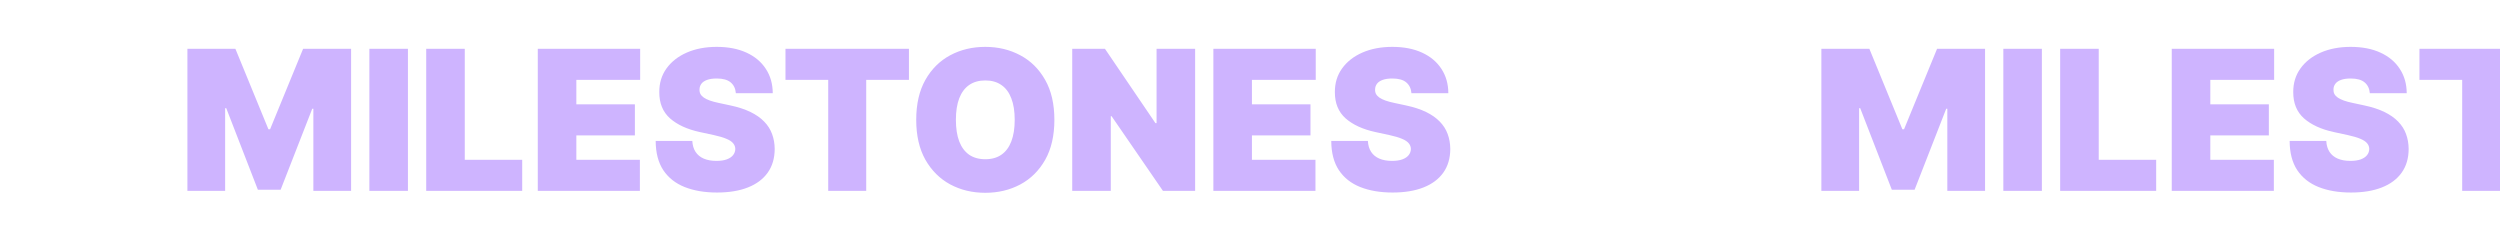 <svg width="1439" height="137" viewBox="0 0 1439 137" fill="none" xmlns="http://www.w3.org/2000/svg">
<path d="M107.871 28.097H135.498L154.501 74.407H155.459L174.462 28.097H202.089V109.858H180.371V62.59H179.732L161.527 109.219H148.433L130.228 62.27H129.589V109.858H107.871V28.097ZM234.805 28.097V109.858H212.608V28.097H234.805ZM245.325 109.858V28.097H267.522V91.973H300.578V109.858H245.325ZM309.55 109.858V28.097H368.476V45.982H331.747V60.035H365.442V77.92H331.747V91.973H368.316V109.858H309.55ZM423.559 53.647C423.346 50.986 422.348 48.91 420.565 47.419C418.808 45.929 416.133 45.184 412.54 45.184C410.251 45.184 408.375 45.463 406.911 46.022C405.474 46.554 404.409 47.286 403.717 48.218C403.025 49.149 402.666 50.214 402.64 51.411C402.586 52.396 402.759 53.288 403.159 54.086C403.584 54.858 404.25 55.563 405.155 56.202C406.06 56.814 407.217 57.373 408.628 57.879C410.039 58.385 411.715 58.837 413.658 59.236L420.365 60.673C424.89 61.632 428.762 62.896 431.983 64.466C435.203 66.037 437.838 67.886 439.887 70.015C441.937 72.118 443.44 74.487 444.399 77.122C445.383 79.757 445.889 82.631 445.916 85.745C445.889 91.121 444.545 95.672 441.883 99.398C439.222 103.124 435.416 105.959 430.466 107.902C425.542 109.845 419.62 110.816 412.7 110.816C405.594 110.816 399.393 109.765 394.096 107.662C388.826 105.56 384.728 102.326 381.8 97.961C378.899 93.57 377.435 87.954 377.408 81.114H398.488C398.621 83.616 399.246 85.718 400.364 87.422C401.482 89.125 403.052 90.416 405.075 91.294C407.124 92.172 409.559 92.612 412.381 92.612C414.749 92.612 416.732 92.319 418.329 91.733C419.926 91.148 421.137 90.336 421.962 89.298C422.787 88.26 423.213 87.076 423.24 85.745C423.213 84.494 422.8 83.403 422.002 82.471C421.23 81.513 419.953 80.661 418.169 79.916C416.386 79.144 413.978 78.426 410.943 77.76L402.799 76.004C395.56 74.433 389.851 71.812 385.672 68.139C381.521 64.439 379.458 59.396 379.484 53.008C379.458 47.819 380.842 43.281 383.636 39.395C386.458 35.482 390.357 32.435 395.334 30.253C400.337 28.07 406.073 26.979 412.54 26.979C419.141 26.979 424.85 28.083 429.667 30.293C434.484 32.502 438.197 35.615 440.805 39.634C443.44 43.627 444.771 48.297 444.798 53.647H423.559ZM452.124 45.982V28.097H523.186V45.982H498.593V109.858H476.716V45.982H452.124ZM606.903 68.977C606.903 78.08 605.133 85.758 601.594 92.013C598.054 98.241 593.276 102.965 587.261 106.185C581.246 109.379 574.539 110.976 567.14 110.976C559.688 110.976 552.955 109.366 546.94 106.145C540.951 102.898 536.187 98.161 532.647 91.933C529.134 85.678 527.378 78.026 527.378 68.977C527.378 59.875 529.134 52.21 532.647 45.982C536.187 39.727 540.951 35.003 546.94 31.809C552.955 28.589 559.688 26.979 567.14 26.979C574.539 26.979 581.246 28.589 587.261 31.809C593.276 35.003 598.054 39.727 601.594 45.982C605.133 52.21 606.903 59.875 606.903 68.977ZM584.068 68.977C584.068 64.08 583.415 59.955 582.111 56.601C580.834 53.221 578.931 50.666 576.402 48.936C573.901 47.18 570.813 46.301 567.14 46.301C563.467 46.301 560.367 47.18 557.838 48.936C555.337 50.666 553.434 53.221 552.129 56.601C550.852 59.955 550.213 64.08 550.213 68.977C550.213 73.875 550.852 78.013 552.129 81.393C553.434 84.747 555.337 87.302 557.838 89.058C560.367 90.788 563.467 91.653 567.14 91.653C570.813 91.653 573.901 90.788 576.402 89.058C578.931 87.302 580.834 84.747 582.111 81.393C583.415 78.013 584.068 73.875 584.068 68.977ZM687.916 28.097V109.858H669.392L639.849 66.901H639.37V109.858H617.173V28.097H636.017L665.08 70.894H665.719V28.097H687.916ZM698.416 109.858V28.097H757.341V45.982H720.613V60.035H754.307V77.92H720.613V91.973H757.182V109.858H698.416ZM812.424 53.647C812.212 50.986 811.213 48.91 809.43 47.419C807.674 45.929 804.999 45.184 801.406 45.184C799.117 45.184 797.241 45.463 795.777 46.022C794.34 46.554 793.275 47.286 792.583 48.218C791.891 49.149 791.532 50.214 791.505 51.411C791.452 52.396 791.625 53.288 792.024 54.086C792.45 54.858 793.115 55.563 794.02 56.202C794.925 56.814 796.083 57.373 797.493 57.879C798.904 58.385 800.581 58.837 802.524 59.236L809.231 60.673C813.755 61.632 817.628 62.896 820.848 64.466C824.069 66.037 826.703 67.886 828.753 70.015C830.802 72.118 832.306 74.487 833.264 77.122C834.249 79.757 834.754 82.631 834.781 85.745C834.754 91.121 833.41 95.672 830.749 99.398C828.087 103.124 824.281 105.959 819.331 107.902C814.407 109.845 808.485 110.816 801.566 110.816C794.459 110.816 788.258 109.765 782.962 107.662C777.692 105.56 773.593 102.326 770.665 97.961C767.764 93.57 766.301 87.954 766.274 81.114H787.353C787.486 83.616 788.112 85.718 789.229 87.422C790.347 89.125 791.918 90.416 793.94 91.294C795.99 92.172 798.425 92.612 801.246 92.612C803.615 92.612 805.598 92.319 807.195 91.733C808.792 91.148 810.002 90.336 810.828 89.298C811.653 88.26 812.078 87.076 812.105 85.745C812.078 84.494 811.666 83.403 810.867 82.471C810.096 81.513 808.818 80.661 807.035 79.916C805.252 79.144 802.843 78.426 799.809 77.76L791.665 76.004C784.425 74.433 778.717 71.812 774.538 68.139C770.386 64.439 768.323 59.396 768.35 53.008C768.323 47.819 769.707 43.281 772.502 39.395C775.323 35.482 779.222 32.435 784.199 30.253C789.203 28.07 794.938 26.979 801.406 26.979C808.006 26.979 813.715 28.083 818.533 30.293C823.35 32.502 827.063 35.615 829.671 39.634C832.306 43.627 833.637 48.297 833.663 53.647H812.424Z" fill="#CEB4FF"/>
<path d="M1048.38 28.097H1076.01L1095.01 74.407H1095.97L1114.97 28.097H1142.6V109.858H1120.88V62.59H1120.24L1102.04 109.219H1088.94L1070.74 62.27H1070.1V109.858H1048.38V28.097ZM1175.31 28.097V109.858H1153.12V28.097H1175.31ZM1185.83 109.858V28.097H1208.03V91.973H1241.09V109.858H1185.83ZM1250.06 109.858V28.097H1308.99V45.982H1272.26V60.035H1305.95V77.92H1272.26V91.973H1308.83V109.858H1250.06ZM1364.07 53.647C1363.86 50.986 1362.86 48.91 1361.07 47.419C1359.32 45.929 1356.64 45.184 1353.05 45.184C1350.76 45.184 1348.88 45.463 1347.42 46.022C1345.98 46.554 1344.92 47.286 1344.23 48.218C1343.53 49.149 1343.18 50.214 1343.15 51.411C1343.1 52.396 1343.27 53.288 1343.67 54.086C1344.09 54.858 1344.76 55.563 1345.66 56.202C1346.57 56.814 1347.73 57.373 1349.14 57.879C1350.55 58.385 1352.22 58.837 1354.17 59.236L1360.87 60.673C1365.4 61.632 1369.27 62.896 1372.49 64.466C1375.71 66.037 1378.35 67.886 1380.4 70.015C1382.45 72.118 1383.95 74.487 1384.91 77.122C1385.89 79.757 1386.4 82.631 1386.42 85.745C1386.4 91.121 1385.05 95.672 1382.39 99.398C1379.73 103.124 1375.93 105.959 1370.97 107.902C1366.05 109.845 1360.13 110.816 1353.21 110.816C1346.1 110.816 1339.9 109.765 1334.61 107.662C1329.34 105.56 1325.24 102.326 1322.31 97.961C1319.41 93.57 1317.94 87.954 1317.92 81.114H1339C1339.13 83.616 1339.76 85.718 1340.87 87.422C1341.99 89.125 1343.56 90.416 1345.58 91.294C1347.63 92.172 1350.07 92.612 1352.89 92.612C1355.26 92.612 1357.24 92.319 1358.84 91.733C1360.44 91.148 1361.65 90.336 1362.47 89.298C1363.3 88.26 1363.72 87.076 1363.75 85.745C1363.72 84.494 1363.31 83.403 1362.51 82.471C1361.74 81.513 1360.46 80.661 1358.68 79.916C1356.9 79.144 1354.49 78.426 1351.45 77.76L1343.31 76.004C1336.07 74.433 1330.36 71.812 1326.18 68.139C1322.03 64.439 1319.97 59.396 1319.99 53.008C1319.97 47.819 1321.35 43.281 1324.15 39.395C1326.97 35.482 1330.87 32.435 1335.84 30.253C1340.85 28.07 1346.58 26.979 1353.05 26.979C1359.65 26.979 1365.36 28.083 1370.18 30.293C1374.99 32.502 1378.71 35.615 1381.31 39.634C1383.95 43.627 1385.28 48.297 1385.31 53.647H1364.07ZM1392.63 45.982V28.097H1463.69V45.982H1439.1V109.858H1417.23V45.982H1392.63ZM1547.41 68.977C1547.41 78.08 1545.64 85.758 1542.1 92.013C1538.56 98.241 1533.79 102.965 1527.77 106.185C1521.76 109.379 1515.05 110.976 1507.65 110.976C1500.2 110.976 1493.46 109.366 1487.45 106.145C1481.46 102.898 1476.7 98.161 1473.16 91.933C1469.64 85.678 1467.89 78.026 1467.89 68.977C1467.89 59.875 1469.64 52.21 1473.16 45.982C1476.7 39.727 1481.46 35.003 1487.45 31.809C1493.46 28.589 1500.2 26.979 1507.65 26.979C1515.05 26.979 1521.76 28.589 1527.77 31.809C1533.79 35.003 1538.56 39.727 1542.1 45.982C1545.64 52.21 1547.41 59.875 1547.41 68.977ZM1524.58 68.977C1524.58 64.08 1523.92 59.955 1522.62 56.601C1521.34 53.221 1519.44 50.666 1516.91 48.936C1514.41 47.18 1511.32 46.301 1507.65 46.301C1503.98 46.301 1500.88 47.18 1498.35 48.936C1495.85 50.666 1493.94 53.221 1492.64 56.601C1491.36 59.955 1490.72 64.08 1490.72 68.977C1490.72 73.875 1491.36 78.013 1492.64 81.393C1493.94 84.747 1495.85 87.302 1498.35 89.058C1500.88 90.788 1503.98 91.653 1507.65 91.653C1511.32 91.653 1514.41 90.788 1516.91 89.058C1519.44 87.302 1521.34 84.747 1522.62 81.393C1523.92 78.013 1524.58 73.875 1524.58 68.977ZM1628.43 28.097V109.858H1609.9L1580.36 66.901H1579.88V109.858H1557.68V28.097H1576.53L1605.59 70.894H1606.23V28.097H1628.43ZM1638.92 109.858V28.097H1697.85V45.982H1661.12V60.035H1694.82V77.92H1661.12V91.973H1697.69V109.858H1638.92ZM1752.93 53.647C1752.72 50.986 1751.72 48.91 1749.94 47.419C1748.18 45.929 1745.51 45.184 1741.92 45.184C1739.63 45.184 1737.75 45.463 1736.29 46.022C1734.85 46.554 1733.78 47.286 1733.09 48.218C1732.4 49.149 1732.04 50.214 1732.01 51.411C1731.96 52.396 1732.13 53.288 1732.53 54.086C1732.96 54.858 1733.62 55.563 1734.53 56.202C1735.43 56.814 1736.59 57.373 1738 57.879C1739.41 58.385 1741.09 58.837 1743.03 59.236L1749.74 60.673C1754.26 61.632 1758.14 62.896 1761.36 64.466C1764.58 66.037 1767.21 67.886 1769.26 70.015C1771.31 72.118 1772.82 74.487 1773.77 77.122C1774.76 79.757 1775.26 82.631 1775.29 85.745C1775.26 91.121 1773.92 95.672 1771.26 99.398C1768.6 103.124 1764.79 105.959 1759.84 107.902C1754.92 109.845 1748.99 110.816 1742.07 110.816C1734.97 110.816 1728.77 109.765 1723.47 107.662C1718.2 105.56 1714.1 102.326 1711.17 97.961C1708.27 93.57 1706.81 87.954 1706.78 81.114H1727.86C1728 83.616 1728.62 85.718 1729.74 87.422C1730.86 89.125 1732.43 90.416 1734.45 91.294C1736.5 92.172 1738.93 92.612 1741.76 92.612C1744.12 92.612 1746.11 92.319 1747.7 91.733C1749.3 91.148 1750.51 90.336 1751.34 89.298C1752.16 88.26 1752.59 87.076 1752.61 85.745C1752.59 84.494 1752.18 83.403 1751.38 82.471C1750.6 81.513 1749.33 80.661 1747.54 79.916C1745.76 79.144 1743.35 78.426 1740.32 77.76L1732.17 76.004C1724.93 74.433 1719.23 71.812 1715.05 68.139C1710.9 64.439 1708.83 59.396 1708.86 53.008C1708.83 47.819 1710.22 43.281 1713.01 39.395C1715.83 35.482 1719.73 32.435 1724.71 30.253C1729.71 28.07 1735.45 26.979 1741.92 26.979C1748.52 26.979 1754.22 28.083 1759.04 30.293C1763.86 32.502 1767.57 35.615 1770.18 39.634C1772.82 43.627 1774.15 48.297 1774.17 53.647H1752.93Z" fill="#CEB4FF"/>
</svg>
